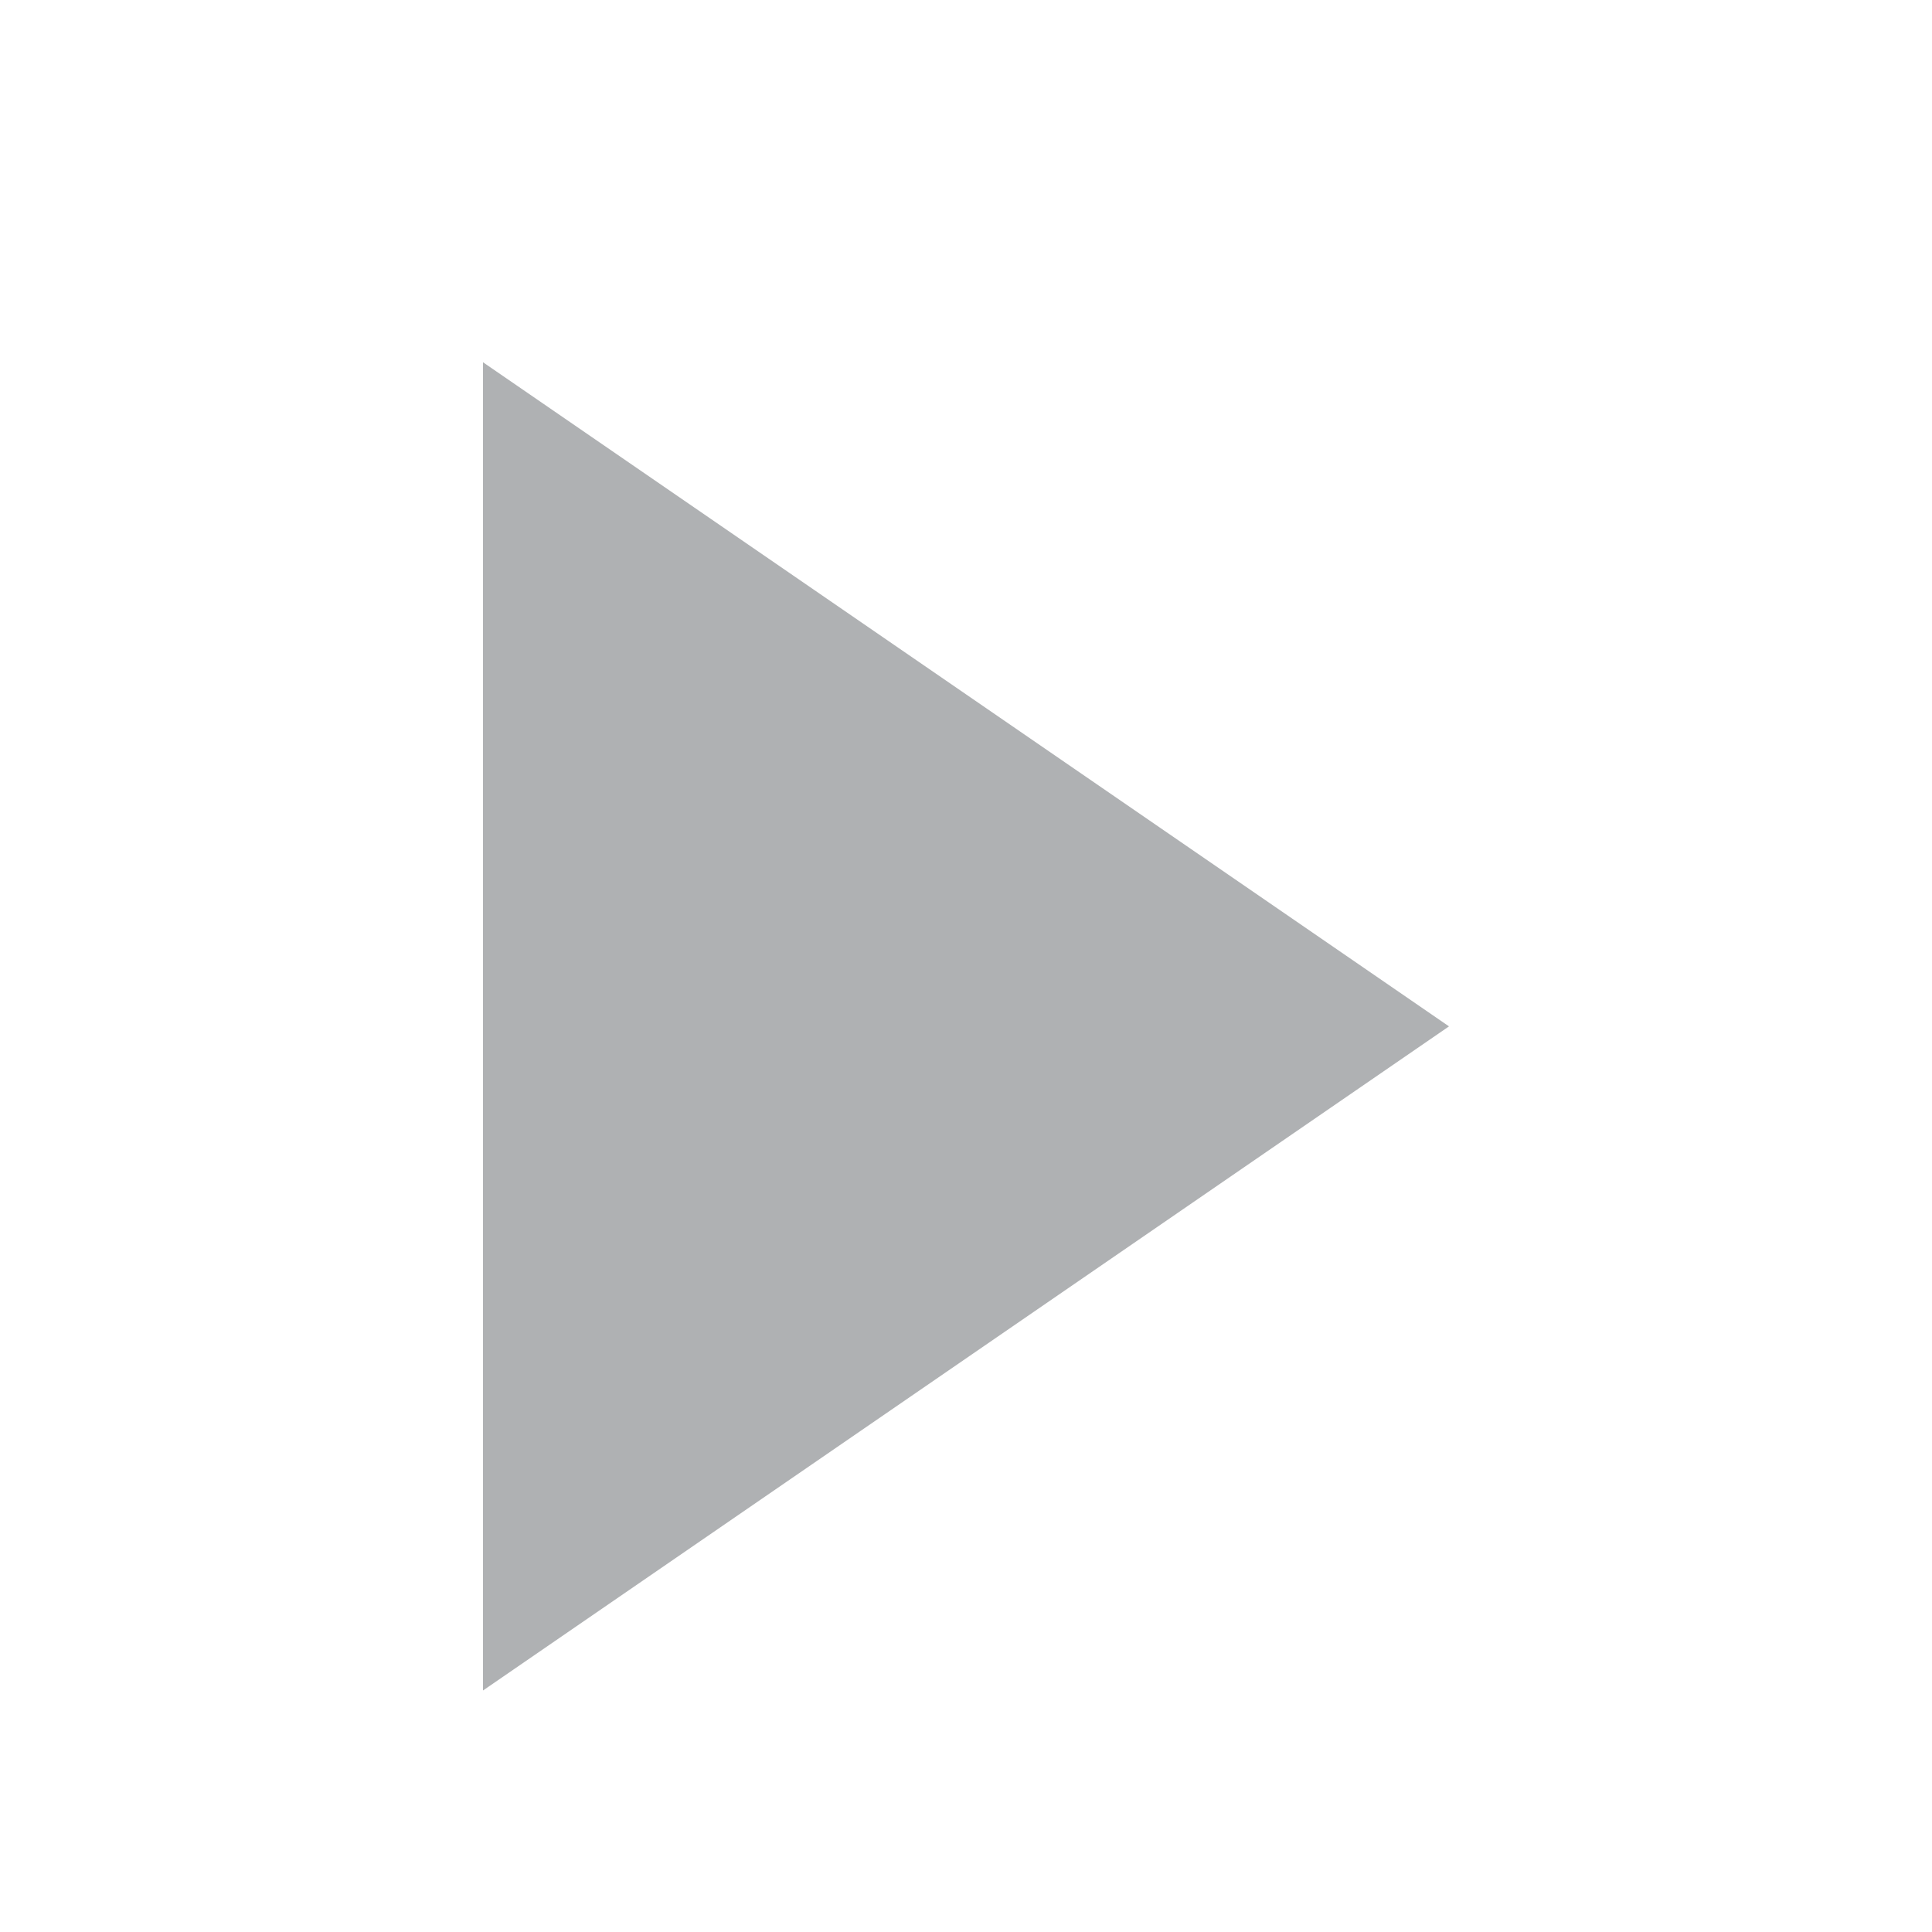 <svg width="16" height="16" viewBox="0 0 16 16" xmlns="http://www.w3.org/2000/svg"><rect id="frame" width="16" height="16" fill="none"/><path d="M4 3l8 5.5L4 14z" fill="#AFB1B3" fill-rule="evenodd"/></svg>